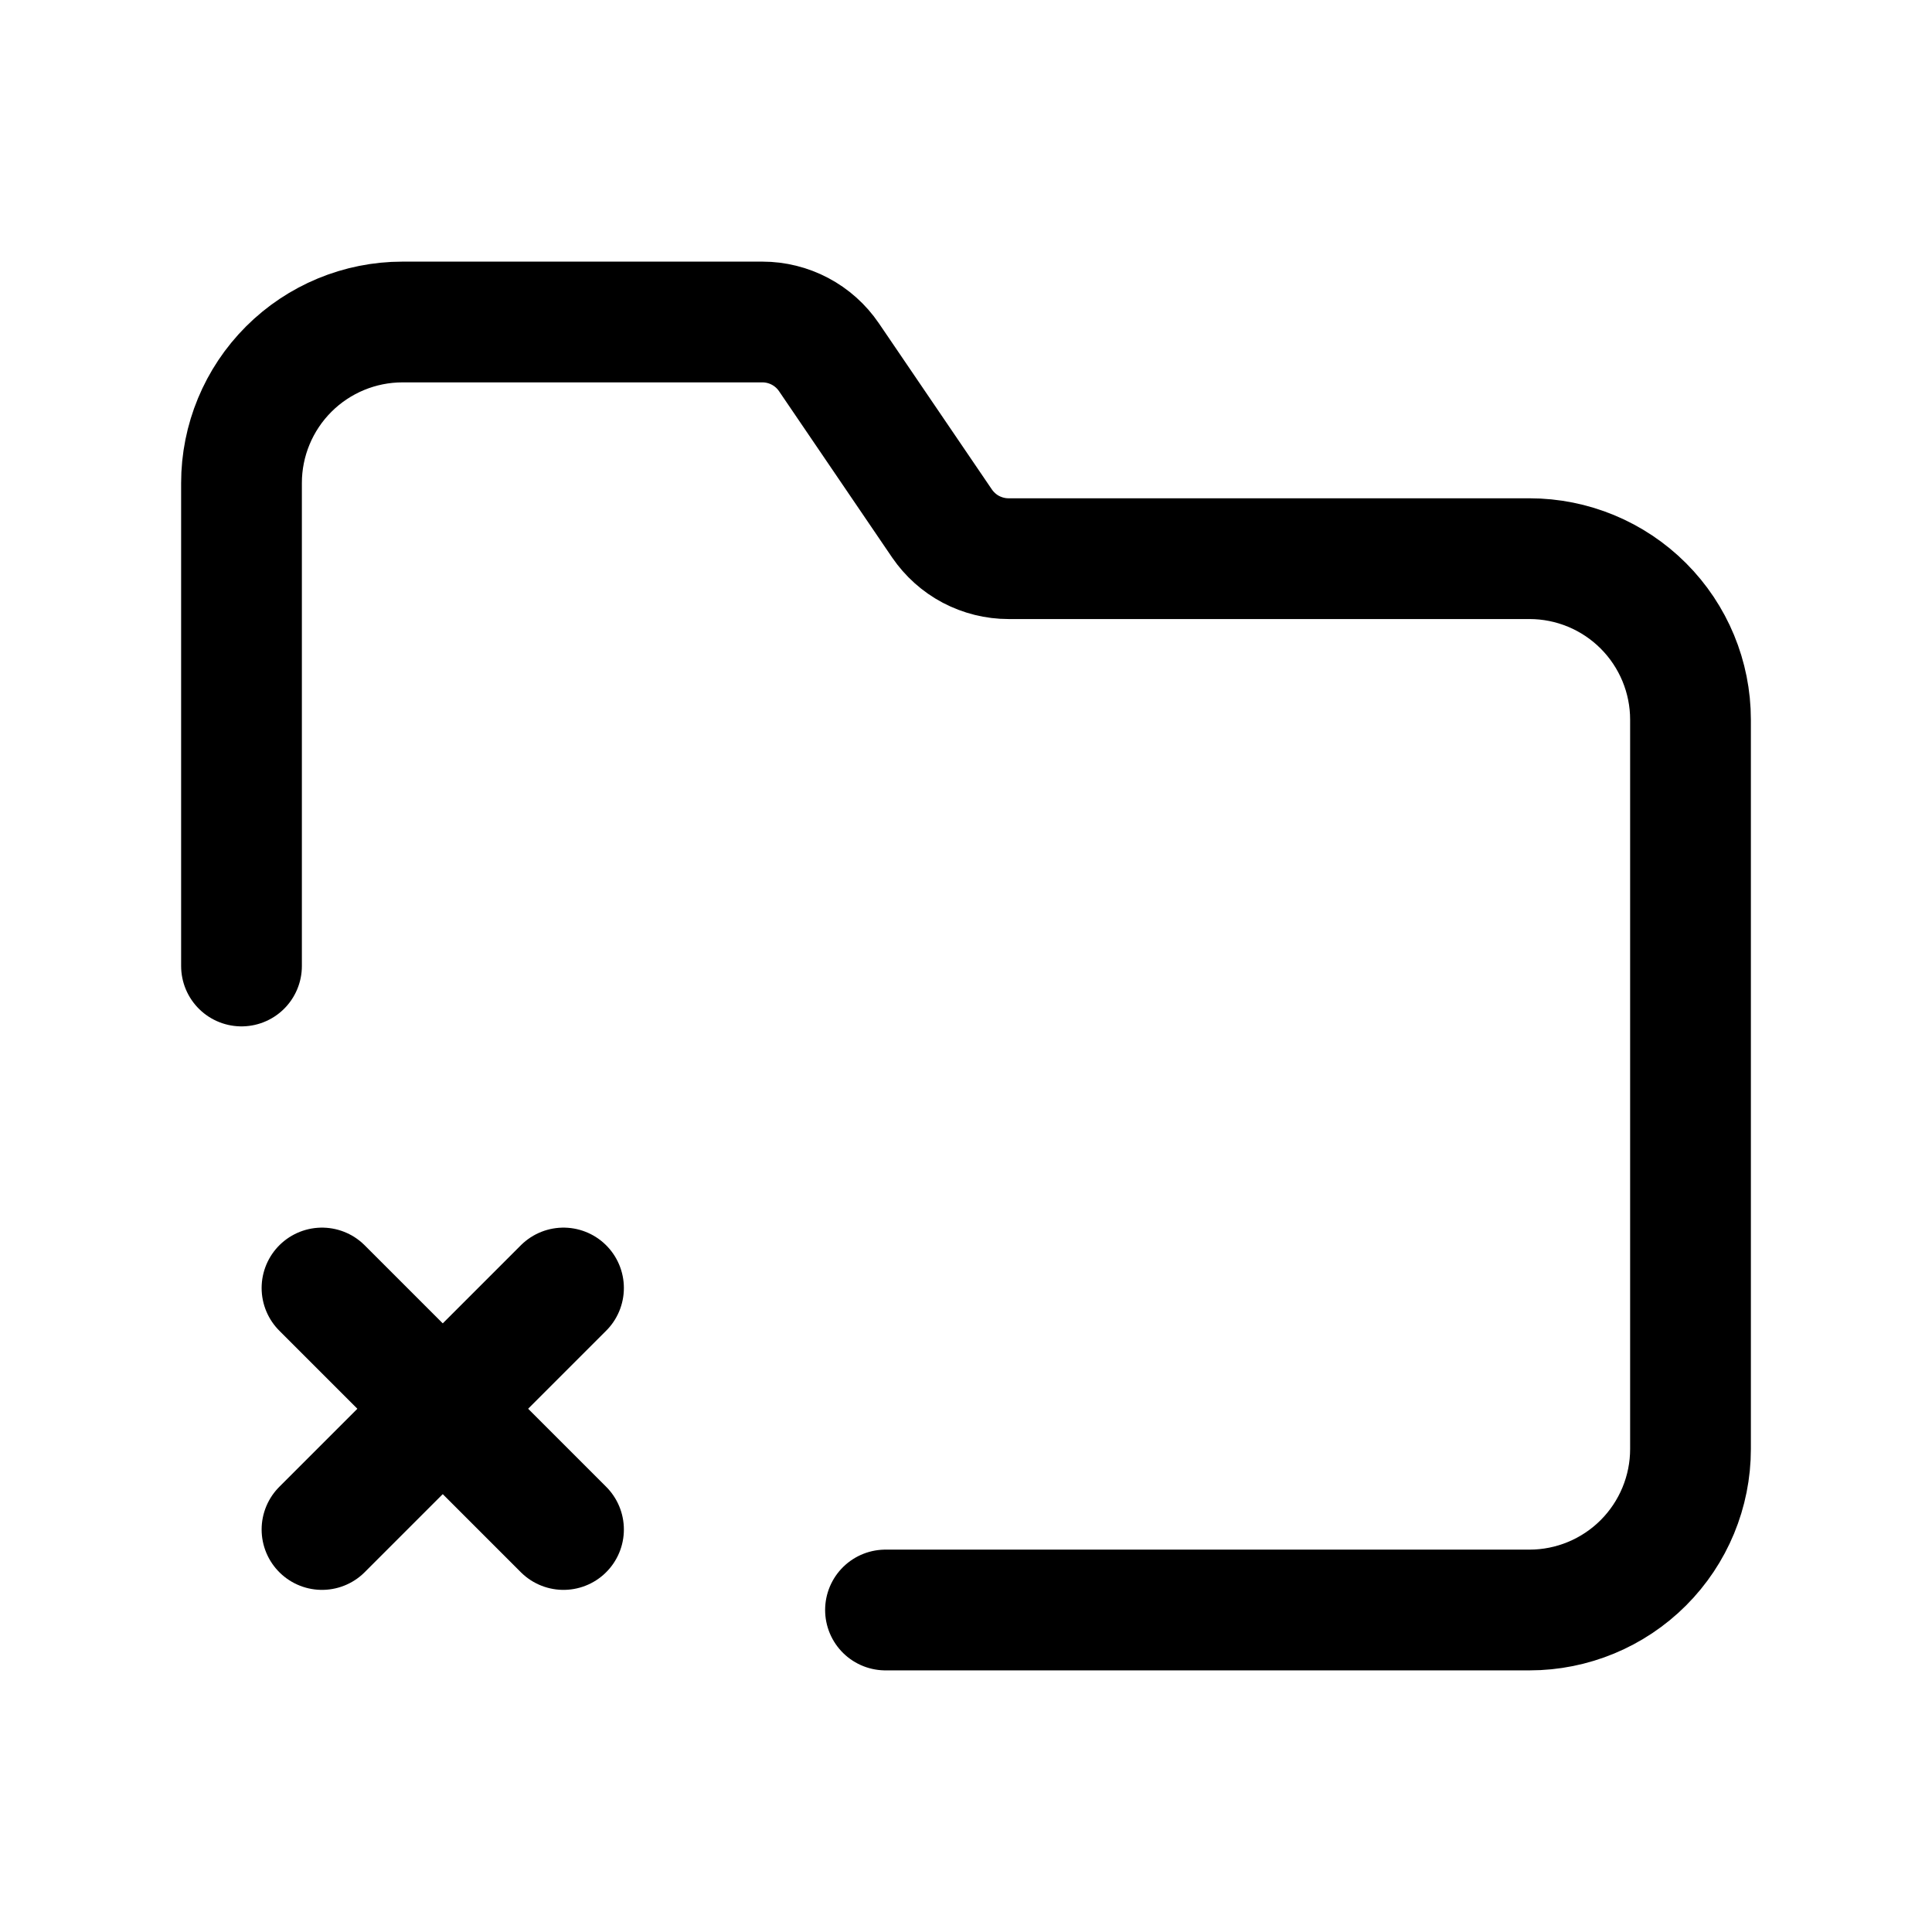 <svg width="24" height="24" viewBox="0 0 24 24" fill="none" xmlns="http://www.w3.org/2000/svg">
<g clip-path="url(#clip0_50_16676)">
<path d="M4 19L7 16" stroke="black" stroke-width="1.5" stroke-linecap="round" stroke-linejoin="round"/>
<path d="M7 19L4 16" stroke="black" stroke-width="1.5" stroke-linecap="round" stroke-linejoin="round"/>
<path d="M11 20H19C19.53 20 20.039 19.789 20.414 19.414C20.789 19.039 21 18.53 21 18V8.94C21 8.41 20.789 7.901 20.414 7.526C20.039 7.151 19.53 6.94 19 6.94H12.529C12.366 6.94 12.206 6.9 12.061 6.824C11.917 6.748 11.794 6.637 11.702 6.503L10.297 4.437C10.206 4.303 10.082 4.192 9.938 4.116C9.794 4.04 9.634 4 9.471 4H5C4.47 4 3.961 4.211 3.586 4.586C3.211 4.961 3 5.47 3 6V12" stroke="black" stroke-width="1.5" stroke-linecap="round" stroke-linejoin="round"/>
</g>
<defs>
<clipPath id="clip0_50_16676">
<rect width="24" height="24" fill="white"/>
</clipPath>
</defs>
</svg>
